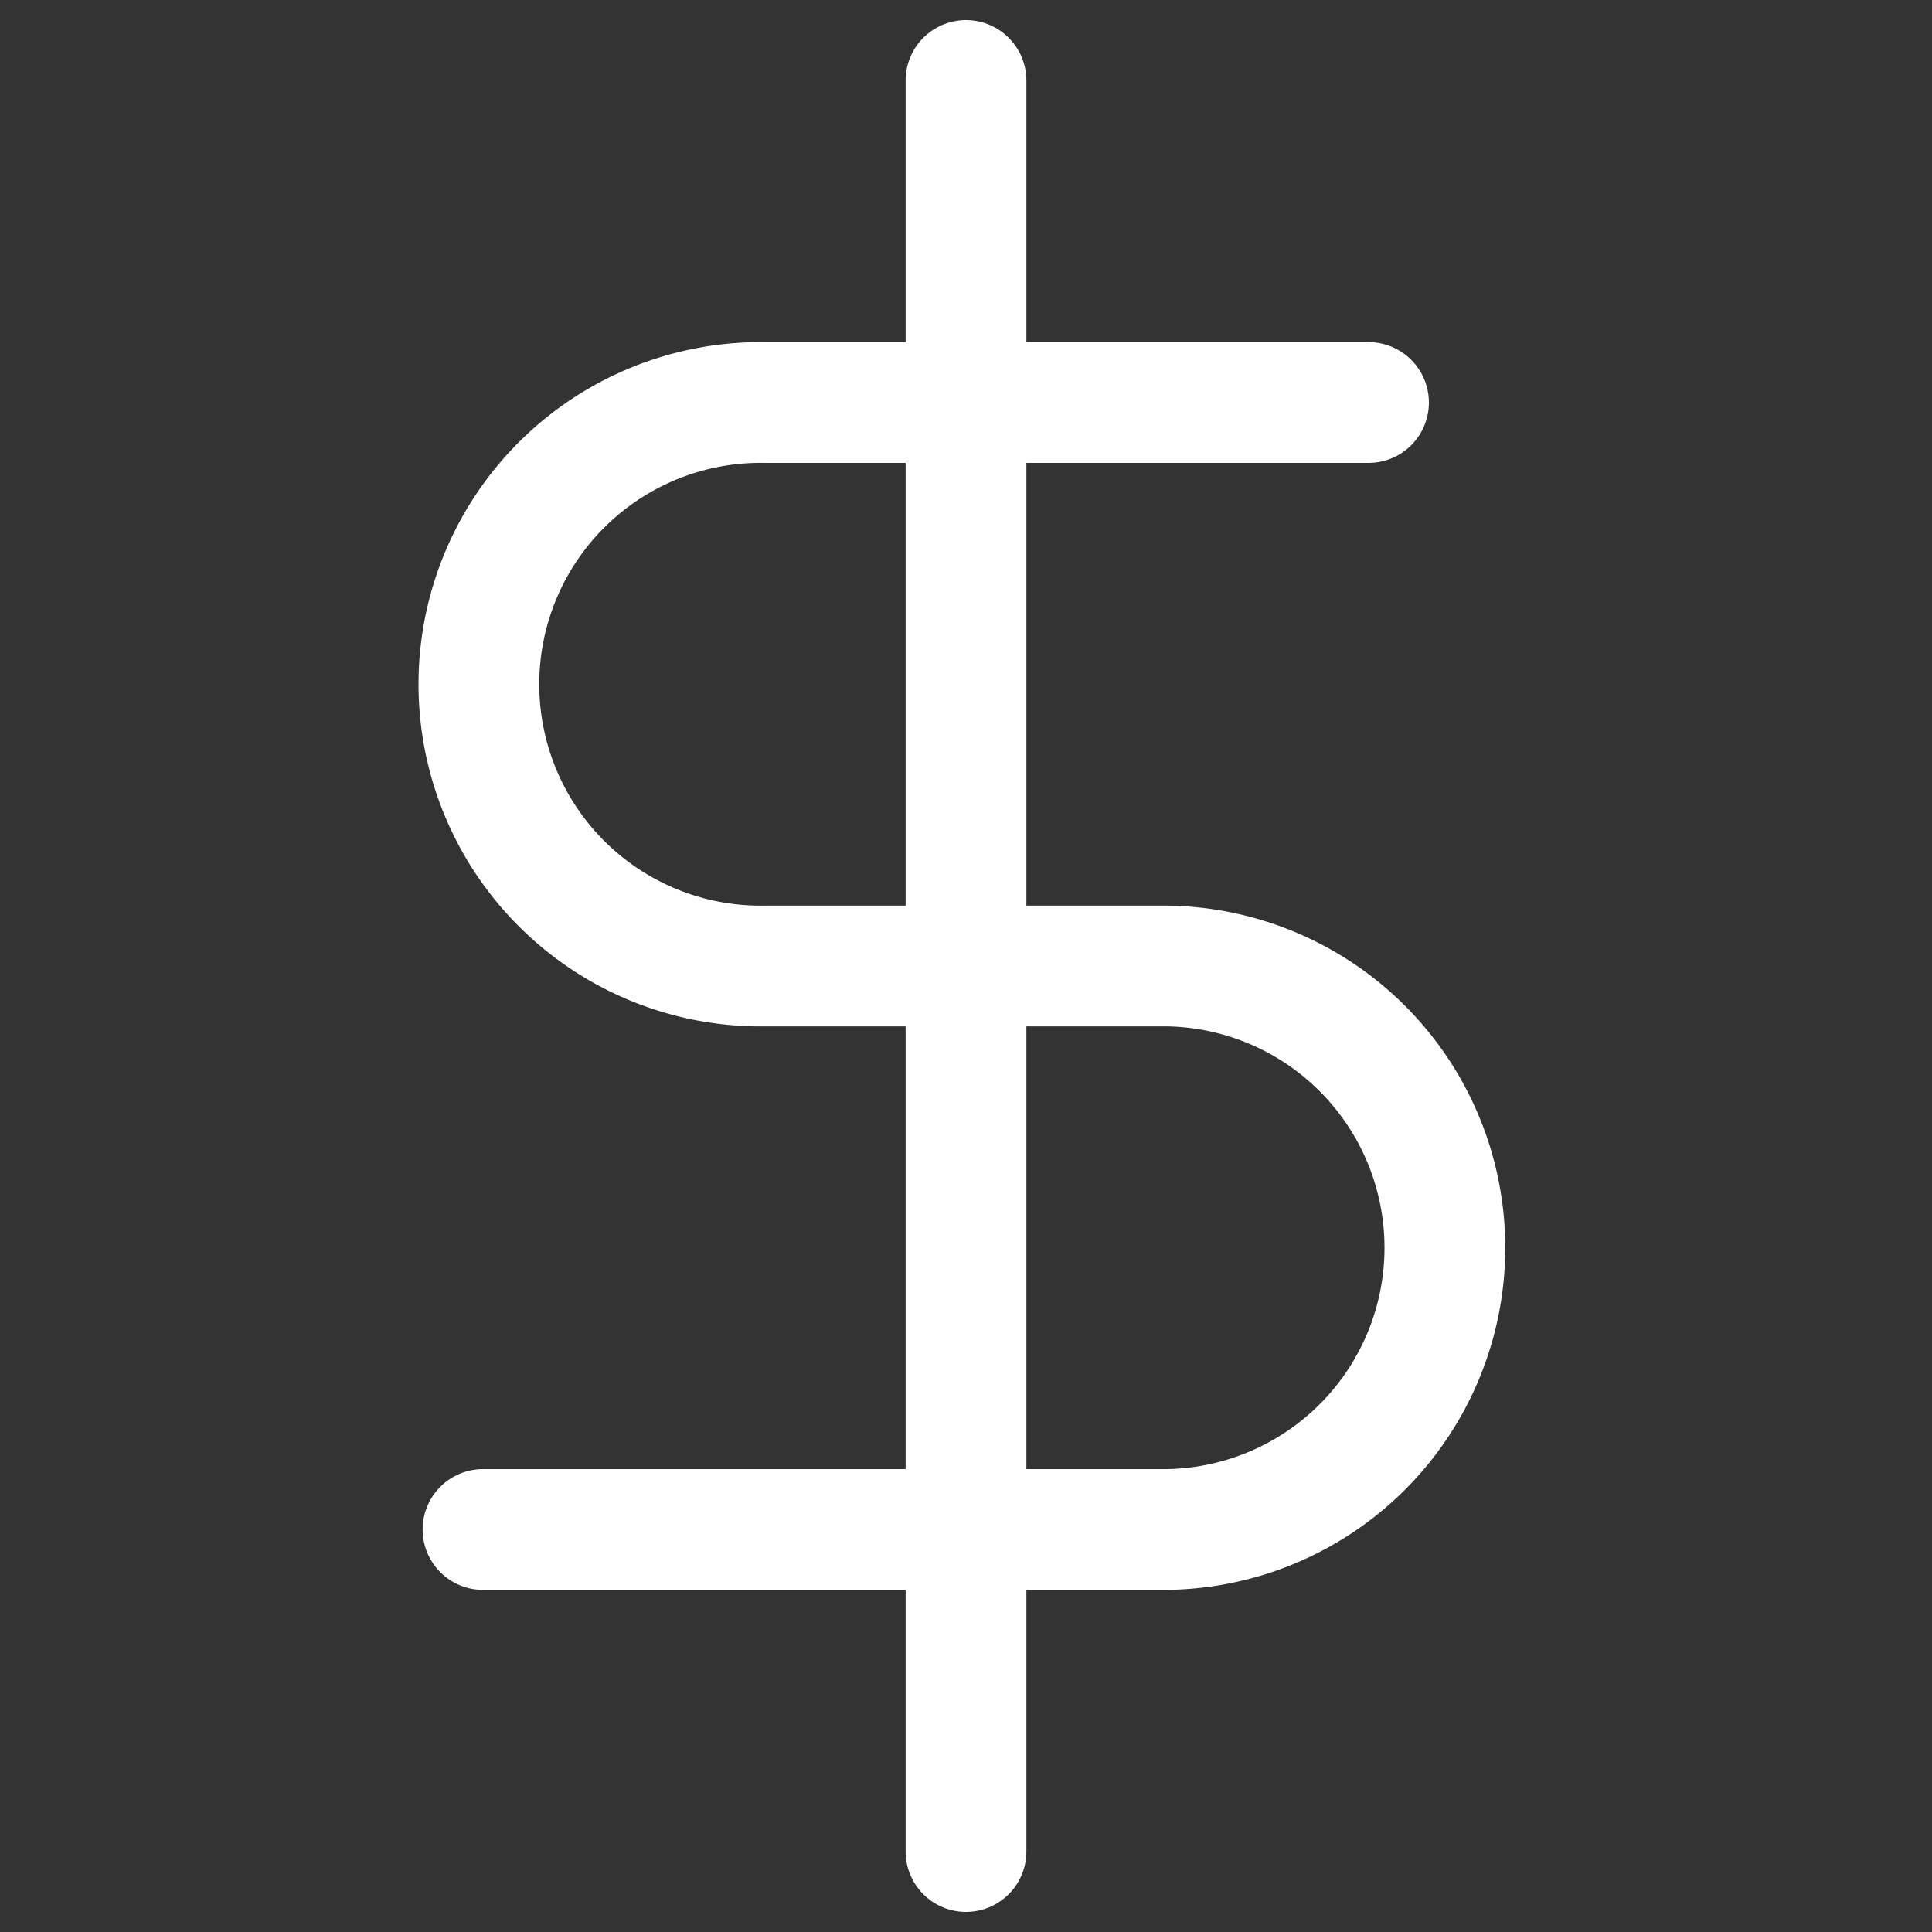 <svg width="32" height="32" fill="none" xmlns="http://www.w3.org/2000/svg"><rect width="100%" height="100%" fill="#333333" stroke="none"/><path d="M16 1.333v29.334m6.667-24h-10a4.667 4.667 0 100 9.333h6.666a4.667 4.667 0 010 9.333H8" stroke="#fff" stroke-width="2" stroke-linecap="round" stroke-linejoin="round"/></svg>
